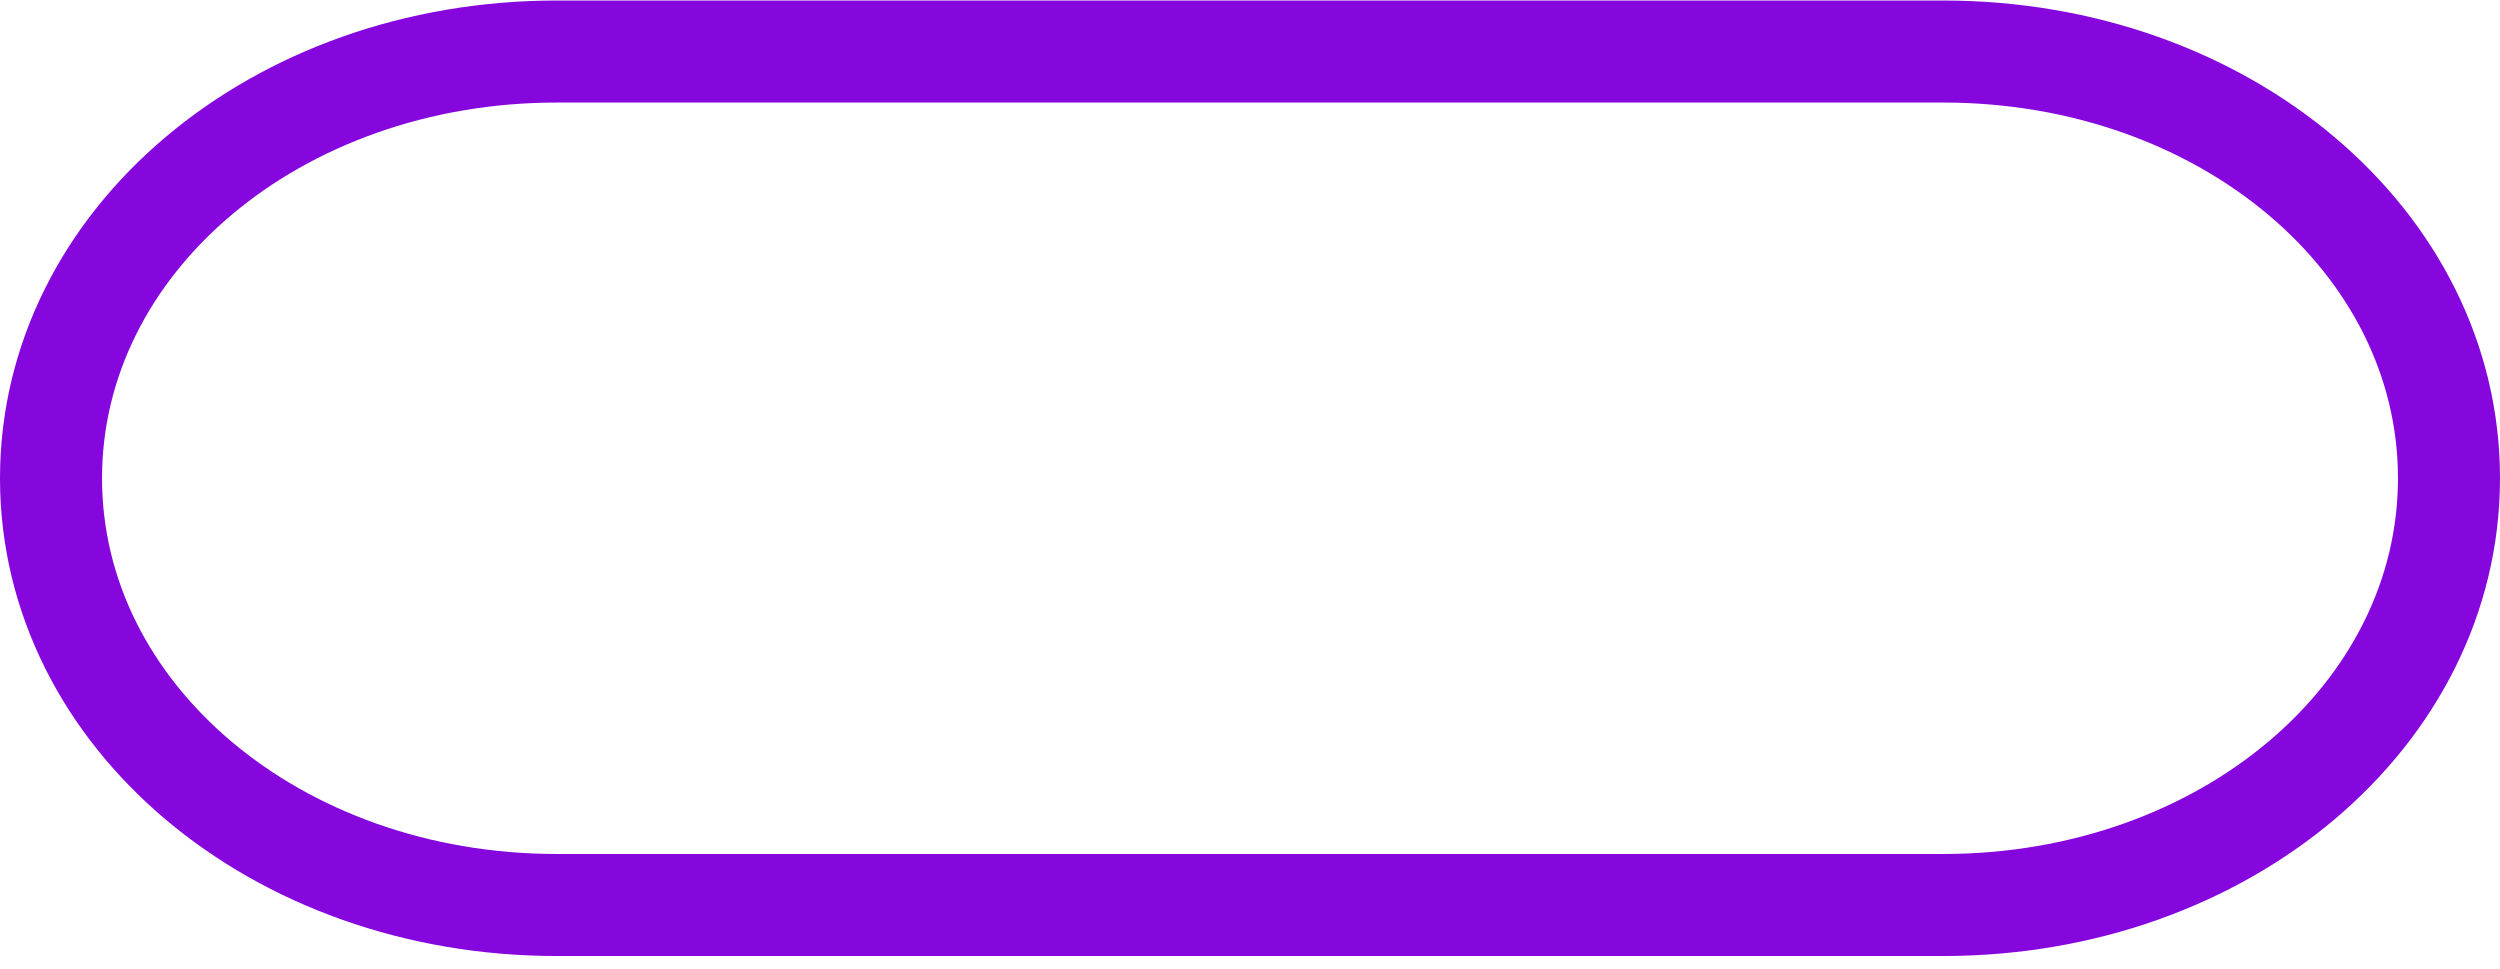 <svg width="49" height="19" viewBox="0 0 49 19" fill="none" xmlns="http://www.w3.org/2000/svg">
<path d="M48 9.374C48 14.02 43.594 17.738 38.086 17.738H10.914C5.406 17.738 1 14.02 1 9.374C1 4.727 5.406 1.01 10.914 1.01H38.086C43.594 1.01 48 4.727 48 9.374Z" stroke="#8607DD" stroke-width="2" stroke-miterlimit="10" stroke-linecap="round" stroke-linejoin="round"/>
</svg>
